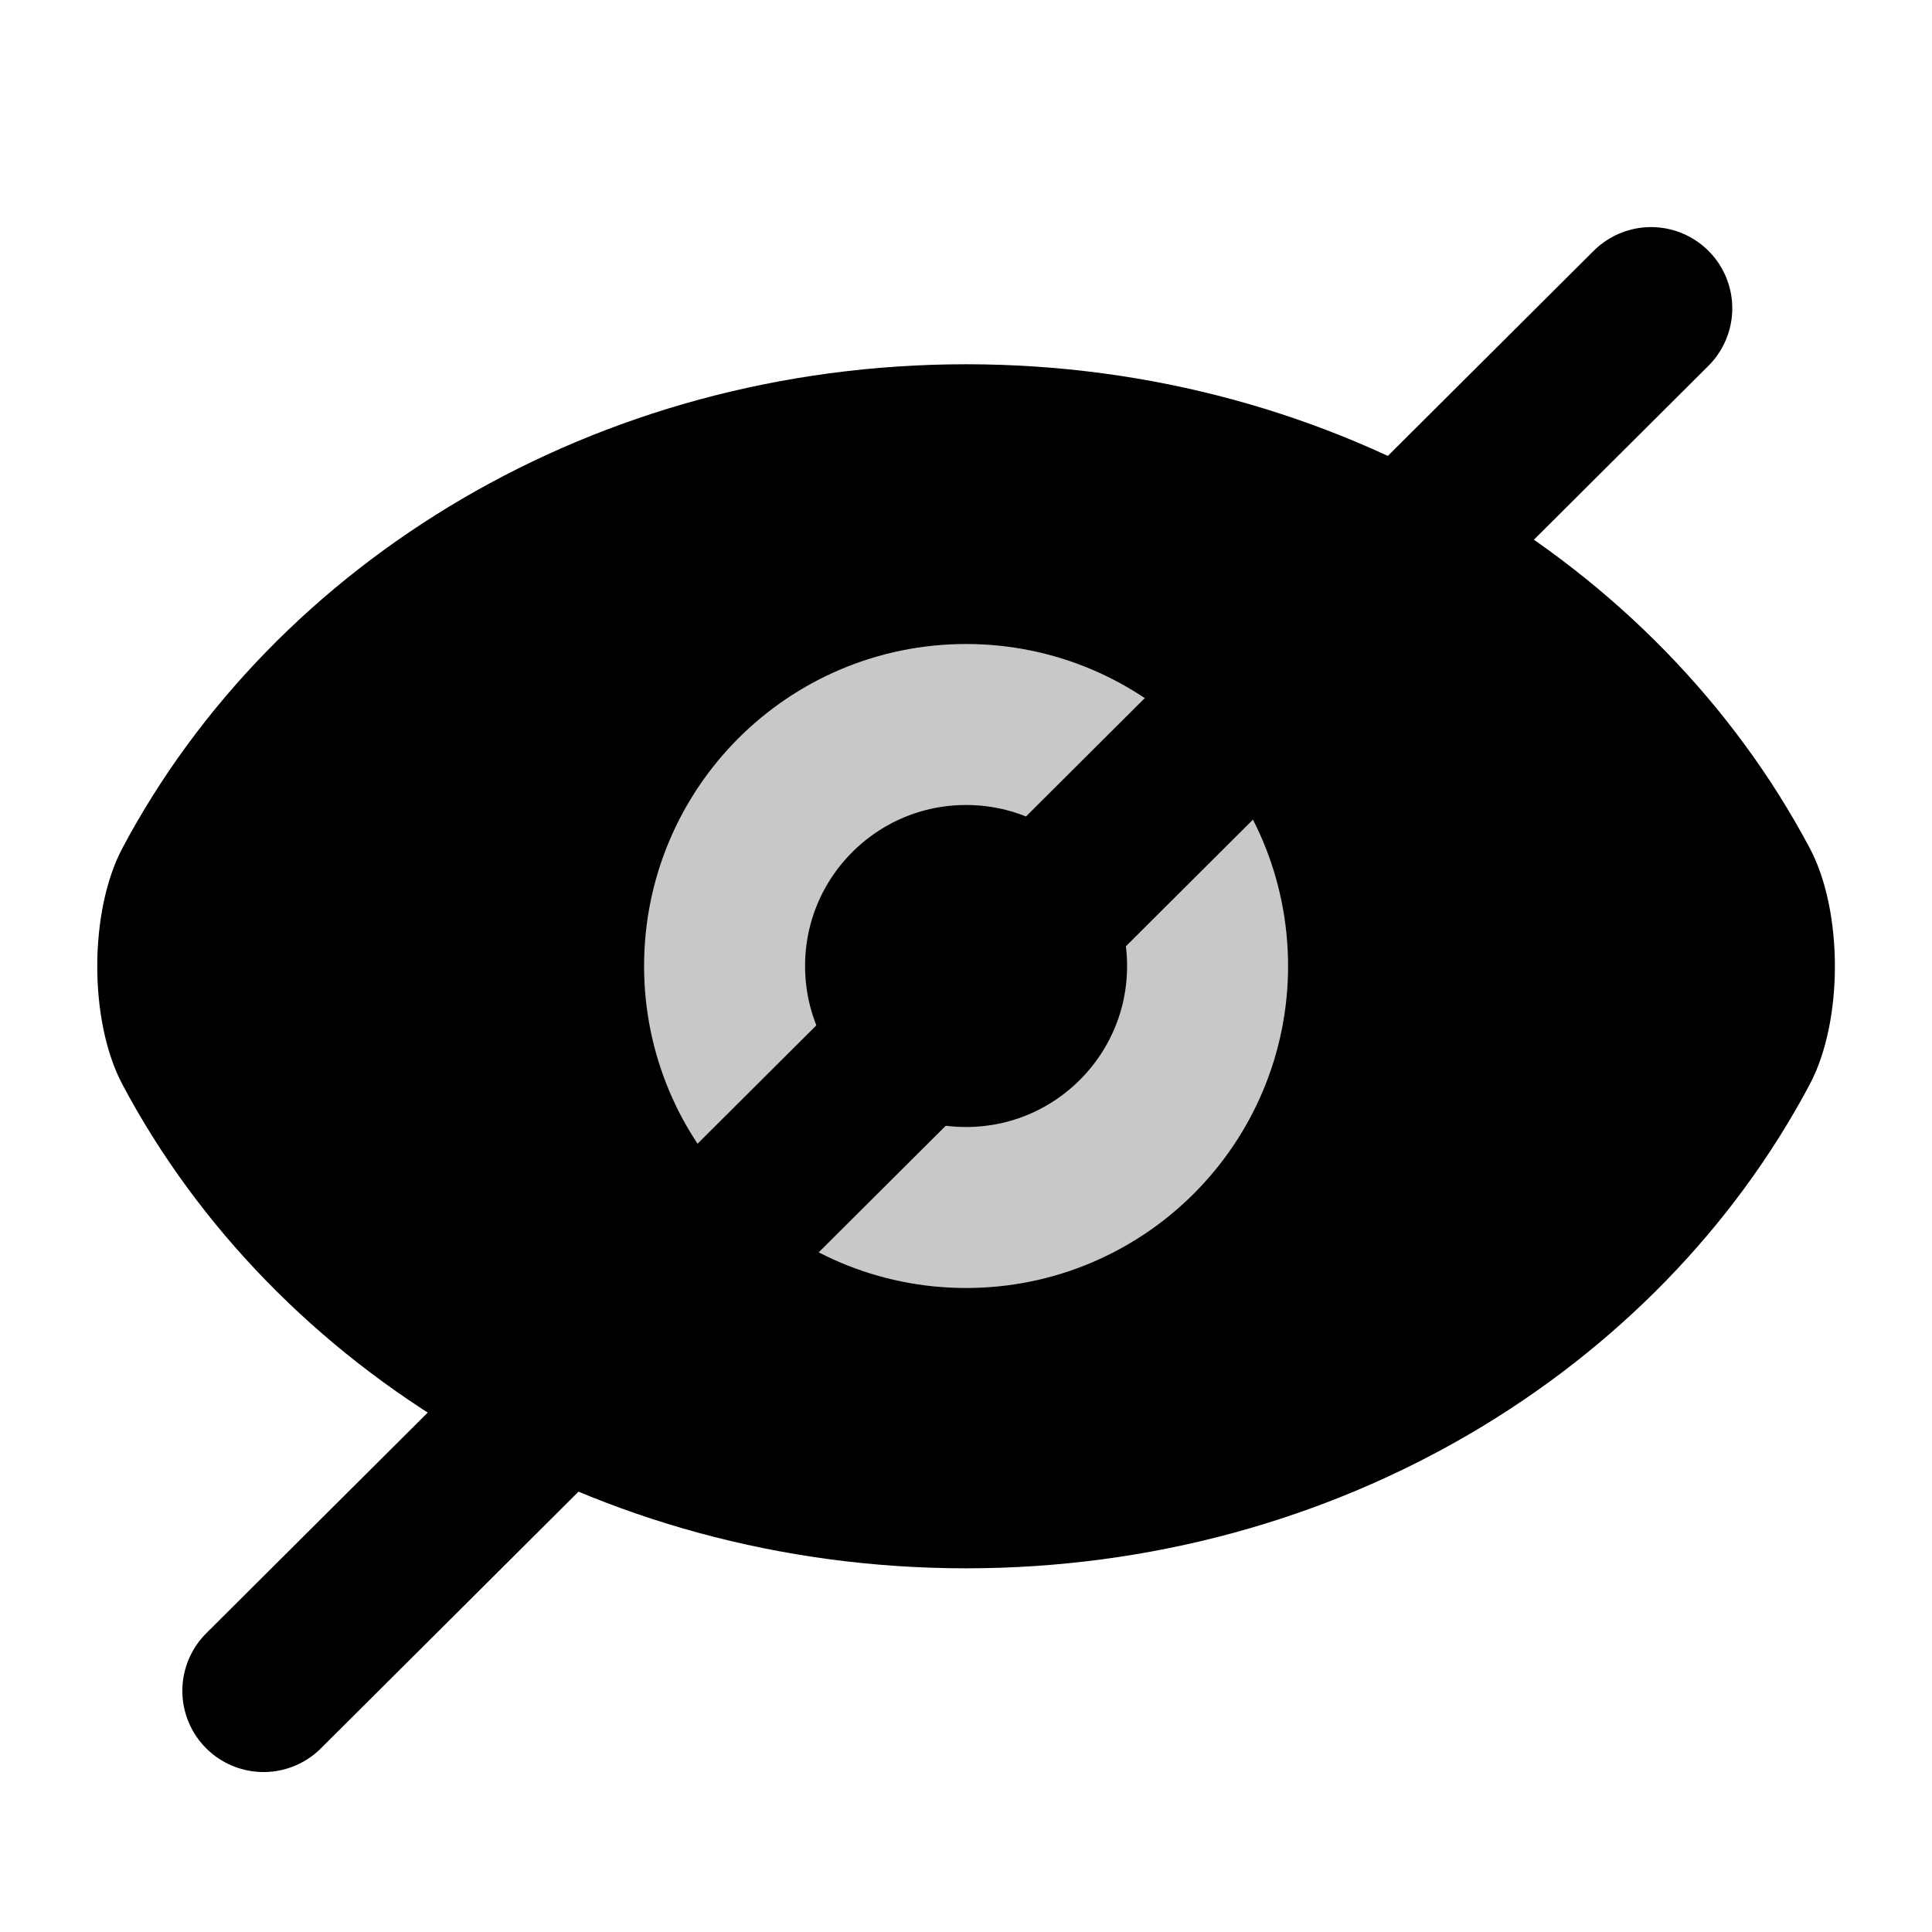 <?xml version="1.0" encoding="UTF-8" standalone="no"?>
<!-- Uploaded to: SVG Repo, www.svgrepo.com, Generator: SVG Repo Mixer Tools -->

<svg
   width="800px"
   height="800px"
   viewBox="0 0 24 24"
   fill="none"
   version="1.1"
   id="svg2"
   sodipodi:docname="eye.svg"
   inkscape:version="1.3.2 (091e20e, 2023-11-25, custom)"
   xmlns:inkscape="http://www.inkscape.org/namespaces/inkscape"
   xmlns:sodipodi="http://sodipodi.sourceforge.net/DTD/sodipodi-0.dtd"
   xmlns="http://www.w3.org/2000/svg"
   xmlns:svg="http://www.w3.org/2000/svg">
  <defs
     id="defs2">
    <inkscape:path-effect
       effect="fillet_chamfer"
       id="path-effect2"
       is_visible="true"
       lpeversion="1"
       nodesatellites_param="F,0,0,1,0,0,0,1 @ F,0,0,1,0,1.725,0,1 @ F,0,0,1,0,0,0,1 @ F,0,0,1,0,1.725,0,1"
       radius="0"
       unit="px"
       method="auto"
       mode="F"
       chamfer_steps="1"
       flexible="false"
       use_knot_distance="true"
       apply_no_radius="true"
       apply_with_radius="true"
       only_selected="false"
       hide_knots="false" />
  </defs>
  <sodipodi:namedview
     id="namedview2"
     pagecolor="#ffffff"
     bordercolor="#000000"
     borderopacity="0.25"
     inkscape:showpageshadow="2"
     inkscape:pageopacity="0.0"
     inkscape:pagecheckerboard="0"
     inkscape:deskcolor="#d1d1d1"
     inkscape:zoom="0.97125"
     inkscape:cx="285.19949"
     inkscape:cy="334.10553"
     inkscape:window-width="1920"
     inkscape:window-height="991"
     inkscape:window-x="-9"
     inkscape:window-y="-9"
     inkscape:window-maximized="1"
     inkscape:current-layer="svg2" />
  <path
     d="m 12.001,3.844 c -4.607,0 -8.589,2.674 -10.48,6.554 -0.417,0.856 -0.417,2.347 -2.67e-5,3.203 1.891,3.88 5.873,6.554 10.48,6.554 4.607,0 8.59,-2.674 10.48,-6.555 0.417,-0.856 0.417,-2.346 2.3e-5,-3.202 C 20.591,6.518 16.608,3.844 12.001,3.844 Z"
     stroke="#000000"
     stroke-width="2"
     stroke-linecap="round"
     stroke-linejoin="round"
     id="path2"
     style="fill:#000000;fill-opacity:1;fill-rule:nonzero;stroke:none;stroke-width:2.33;stroke-linejoin:round;stroke-dasharray:none;stroke-dashoffset:0;stroke-opacity:0.6;paint-order:markers fill stroke"
     transform="matrix(1,0,0,0.917,0,1)"
     inkscape:original-d="M 12.001202,3.8443948 C 6.7843407,3.8443948 2.3683368,7.2731045 0.88369042,12 2.3683135,16.726872 6.7843407,20.155605 12.001202,20.155605 17.217993,20.155605 21.63402,16.726872 23.11869,12 21.63402,7.2731394 17.217993,3.8443948 12.001202,3.8443948 Z"
     inkscape:path-effect="#path-effect2" />
  <path
     d="M15.001 12C15.001 13.657 13.658 15 12.001 15C10.344 15 9.001 13.657 9.001 12C9.001 10.343 10.344 9 12.001 9C13.658 9 15.001 10.343 15.001 12Z"
     stroke="#000000"
     stroke-width="2"
     stroke-linecap="round"
     stroke-linejoin="round"
     id="path1"
     style="fill:none;stroke:#c8c8c8;stroke-opacity:1" />
  <path
     style="fill:#000000;fill-opacity:1;stroke:#000000;stroke-width:2.018;stroke-linejoin:round;stroke-opacity:1;paint-order:markers fill stroke;stroke-linecap:round;stroke-dasharray:none"
     d="M 20.51,3.83 3.274,21.004"
     id="path3" />
</svg>
